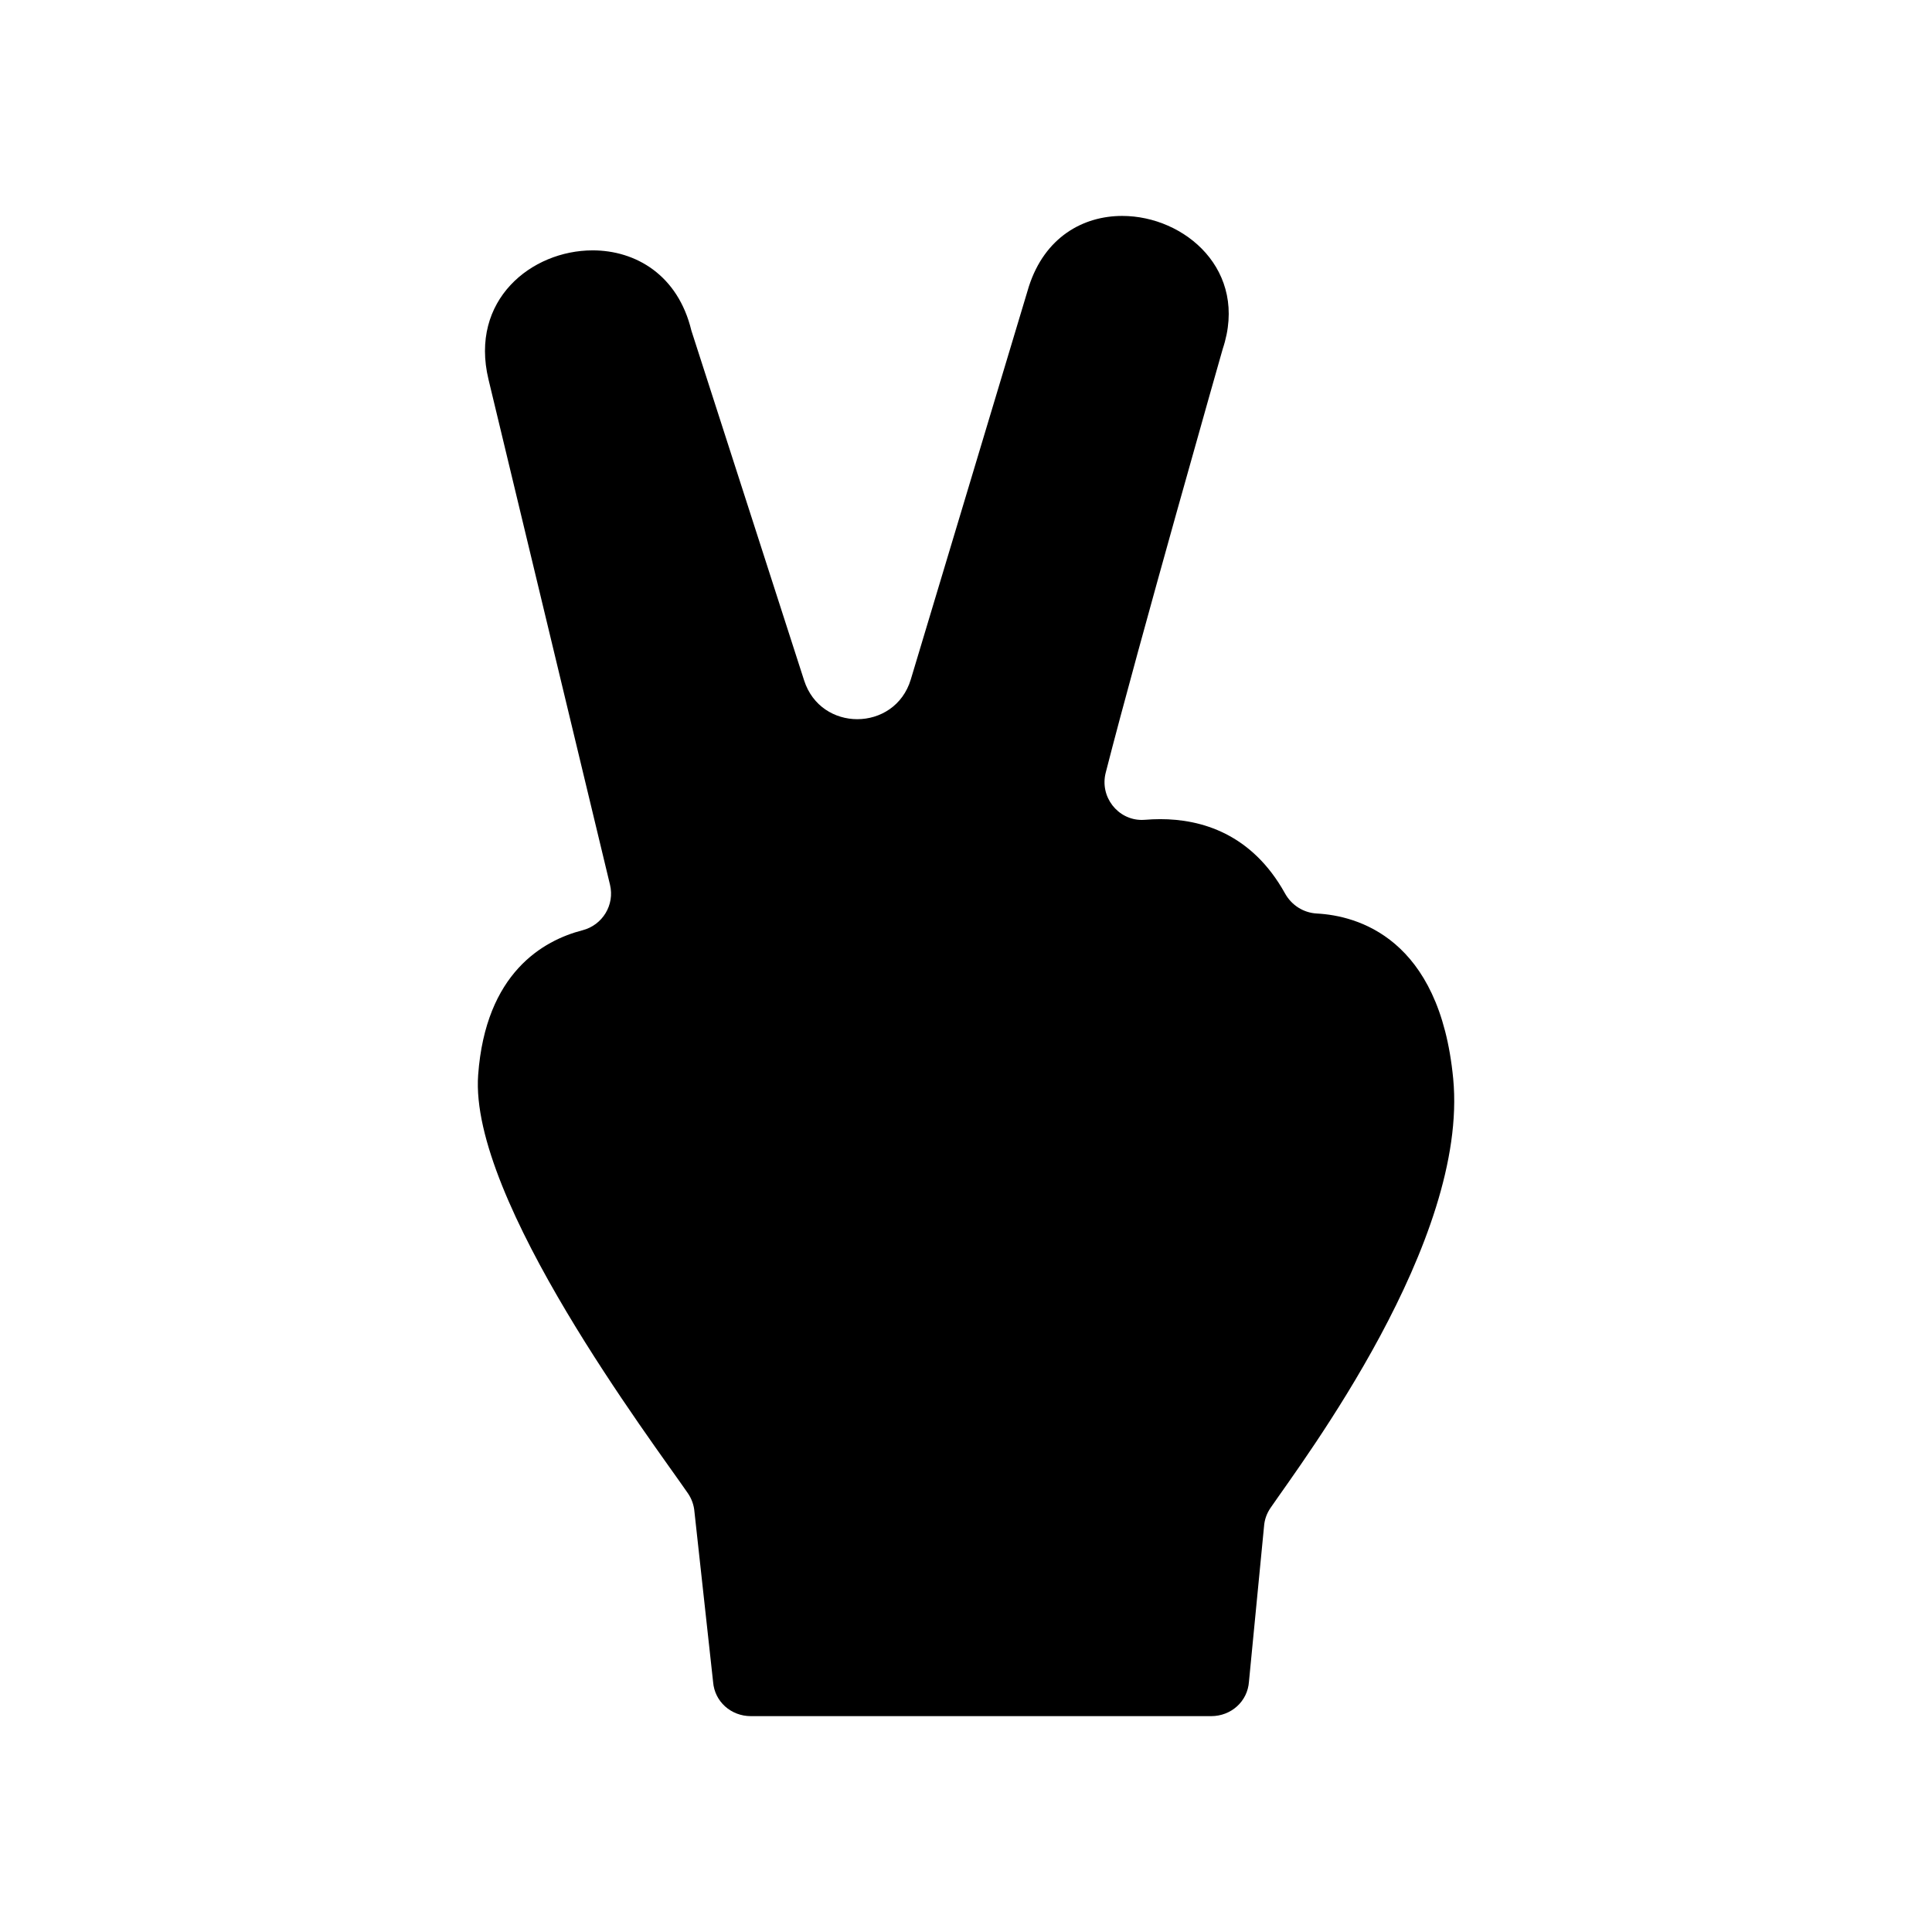 <svg
	enableBackground="new -34 -34 304.24 304.24"
	version="1.1"
	viewBox="-34 -34 304.24 304.24"
	xmlns="http://www.w3.org/2000/svg"
	xmlnsXlink="http://www.w3.org/1999/xlink"
	xmlSpace="preserve"
>
	<path d="m194.84 135.85c-2.133-22.22-15.158-25.655-21.474-25.995-2.108-0.113-3.979-1.308-5.003-3.153-5.237-9.439-13.203-11.707-19.649-11.707-0.829 0-1.634 0.038-2.404 0.102-0.169 0.014-0.337 0.021-0.502 0.021-3.804 0-6.652-3.66-5.688-7.434 5.181-20.277 18.426-66.731 18.426-66.731 4.125-12.355-5.957-20.949-15.828-20.95-6.135 0-12.189 3.319-14.701 11.119l-18.587 61.864c-1.253 4.17-4.841 6.267-8.43 6.267-3.528 0-7.057-2.026-8.37-6.1l-17.753-55.086c-2.114-8.786-8.794-12.64-15.552-12.64-9.626 0-19.412 7.816-16.398 20.332l19.132 79.563c0.764 3.175-1.168 6.354-4.329 7.171-6.207 1.604-15.255 6.709-16.433 22.781-1.439 19.636 27.503 57.831 33.032 65.885 0.594 0.865 0.948 1.868 1.029 2.915l2.936 26.793c0.24 3.105 2.83 5.381 5.945 5.381h72.49c3.139 0 5.74-2.311 5.95-5.443l2.37-24.415c0.071-1.064 0.422-2.054 1.025-2.934 5.251-7.663 31.222-42.014 28.766-67.606z" />
</svg>

